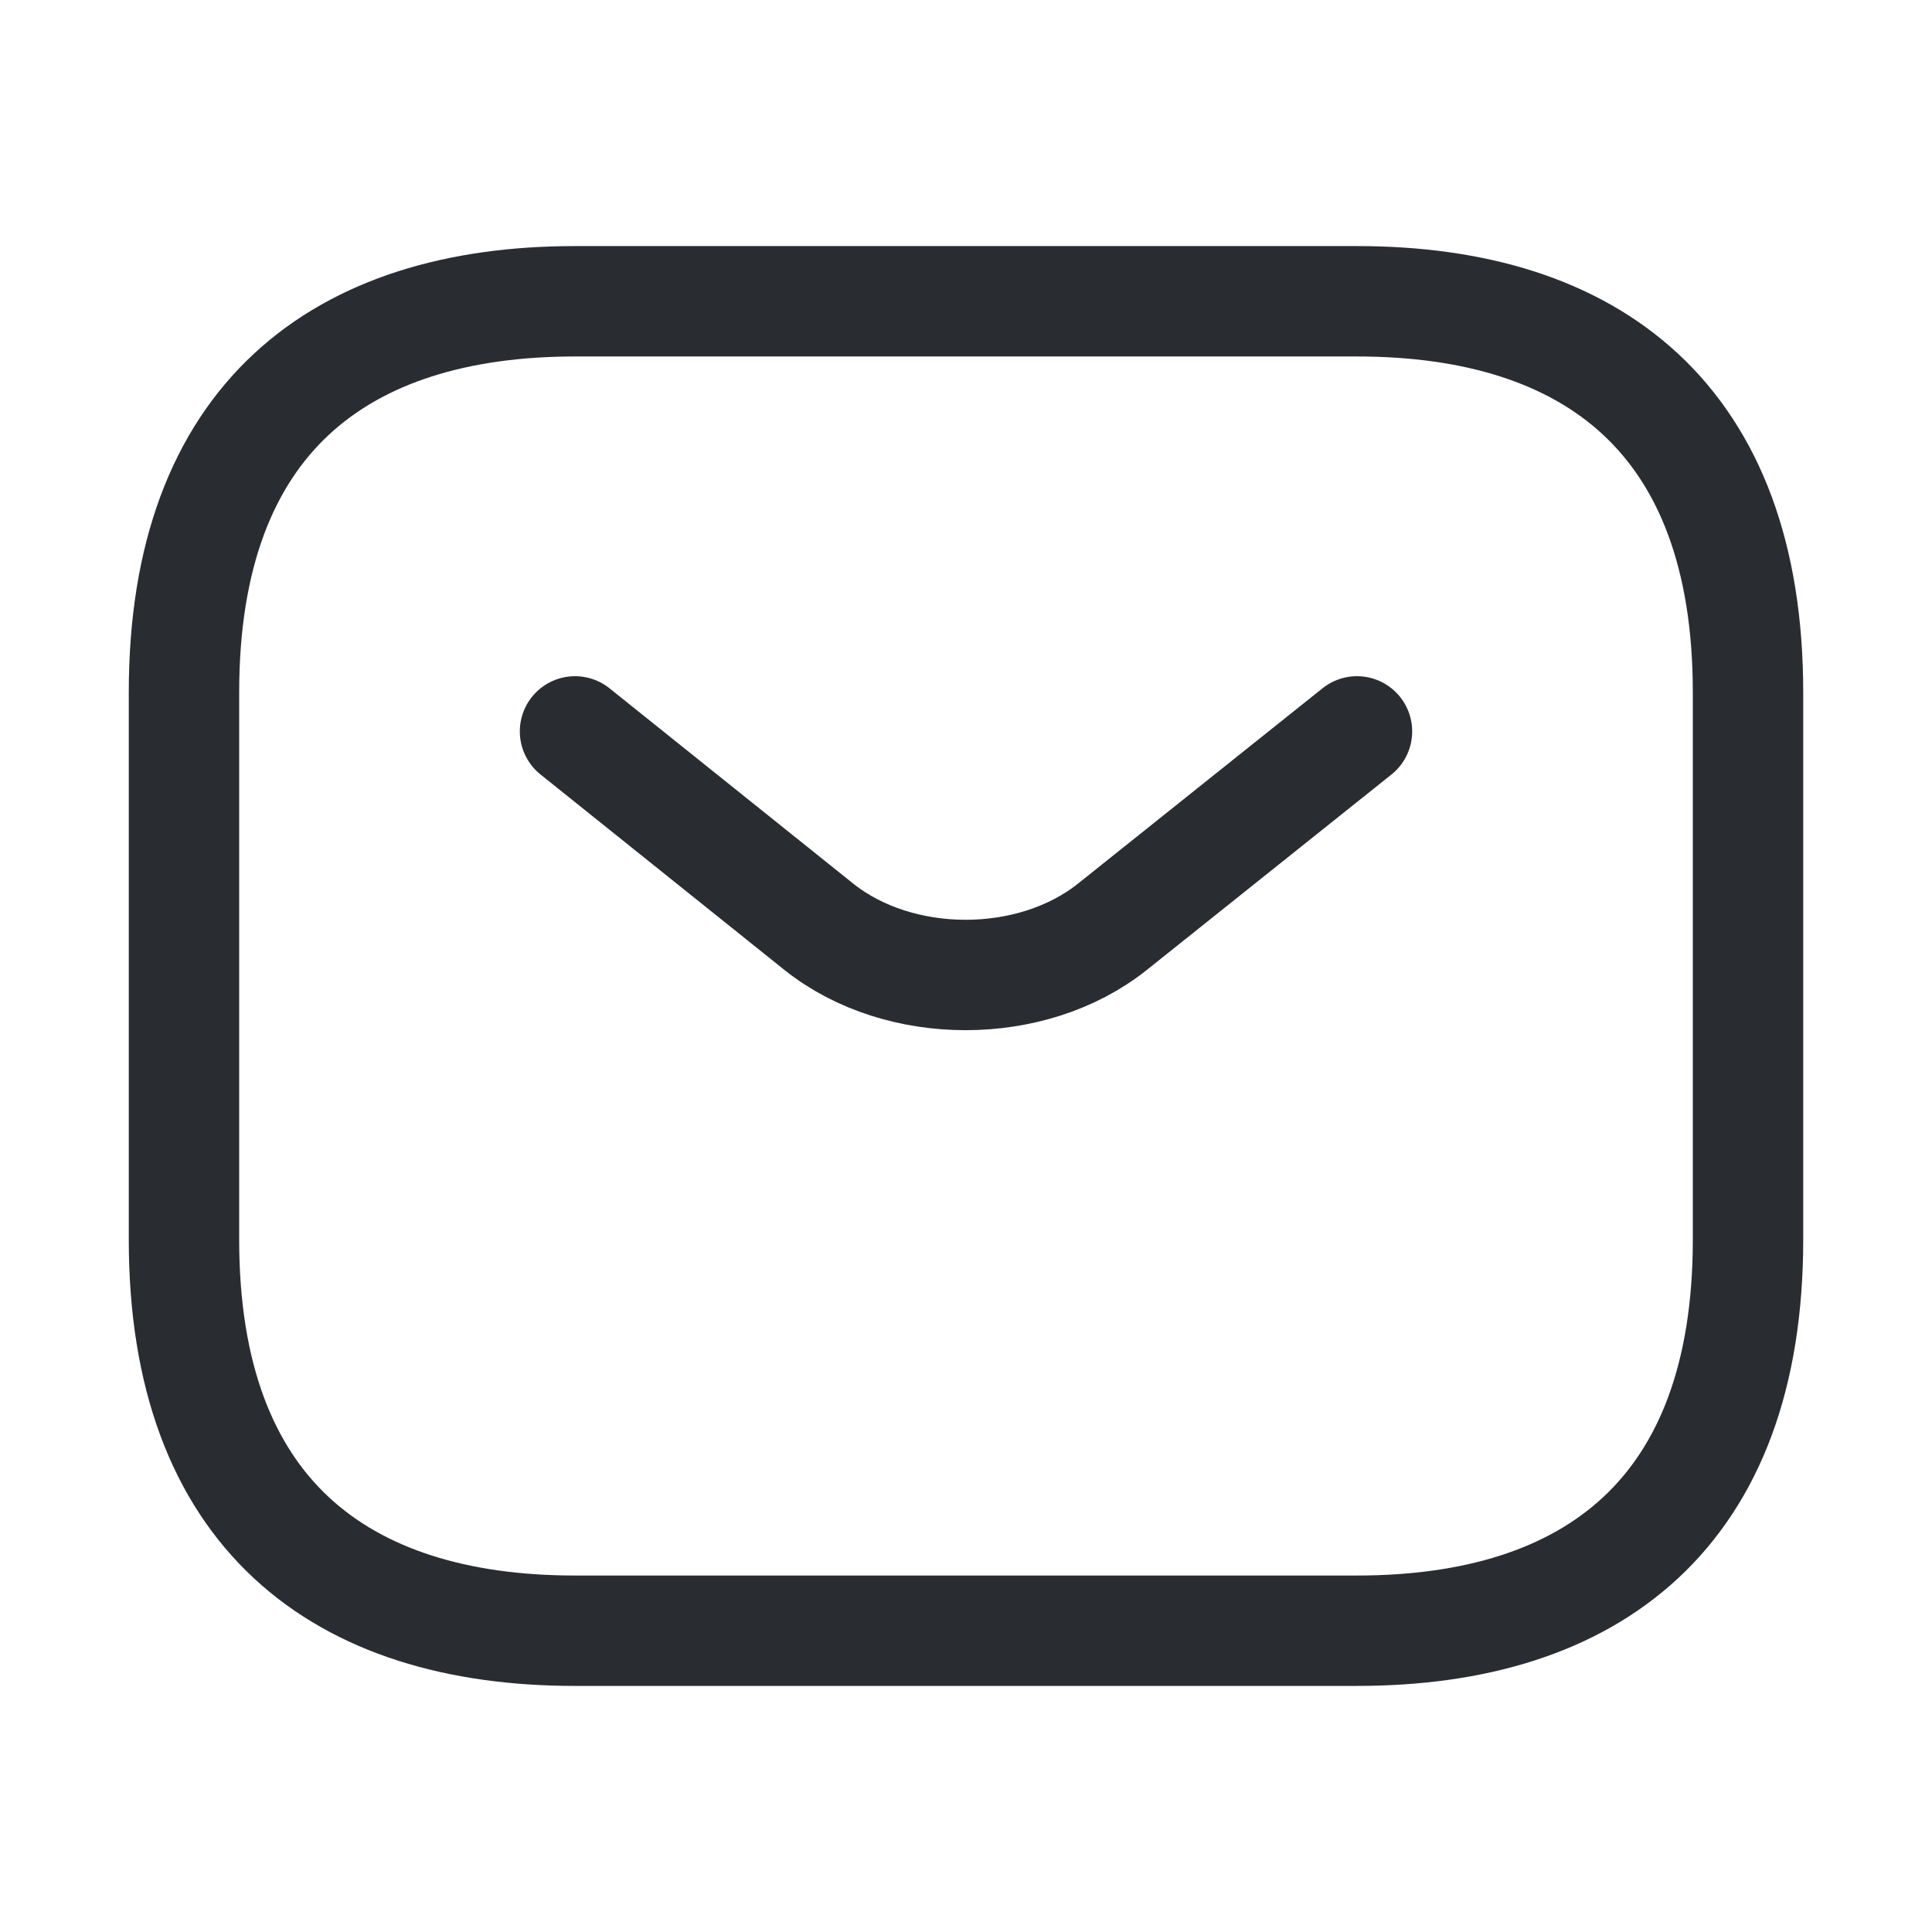 <svg width="35" height="35" viewBox="0 0 35 35" fill="none" xmlns="http://www.w3.org/2000/svg">
<path d="M24.583 29.542H10.417C6.167 29.542 3.333 27.417 3.333 22.459V12.542C3.333 7.583 6.167 5.458 10.417 5.458H24.583C28.833 5.458 31.667 7.583 31.667 12.542V22.459C31.667 27.417 28.833 29.542 24.583 29.542Z" stroke="#292D32" stroke-width="2" stroke-miterlimit="10" stroke-linecap="round" stroke-linejoin="round"/>
<path d="M24.583 13.25L20.149 16.792C18.69 17.953 16.296 17.953 14.837 16.792L10.417 13.25" stroke="#292D32" stroke-width="2" stroke-miterlimit="10" stroke-linecap="round" stroke-linejoin="round"/>
</svg>
